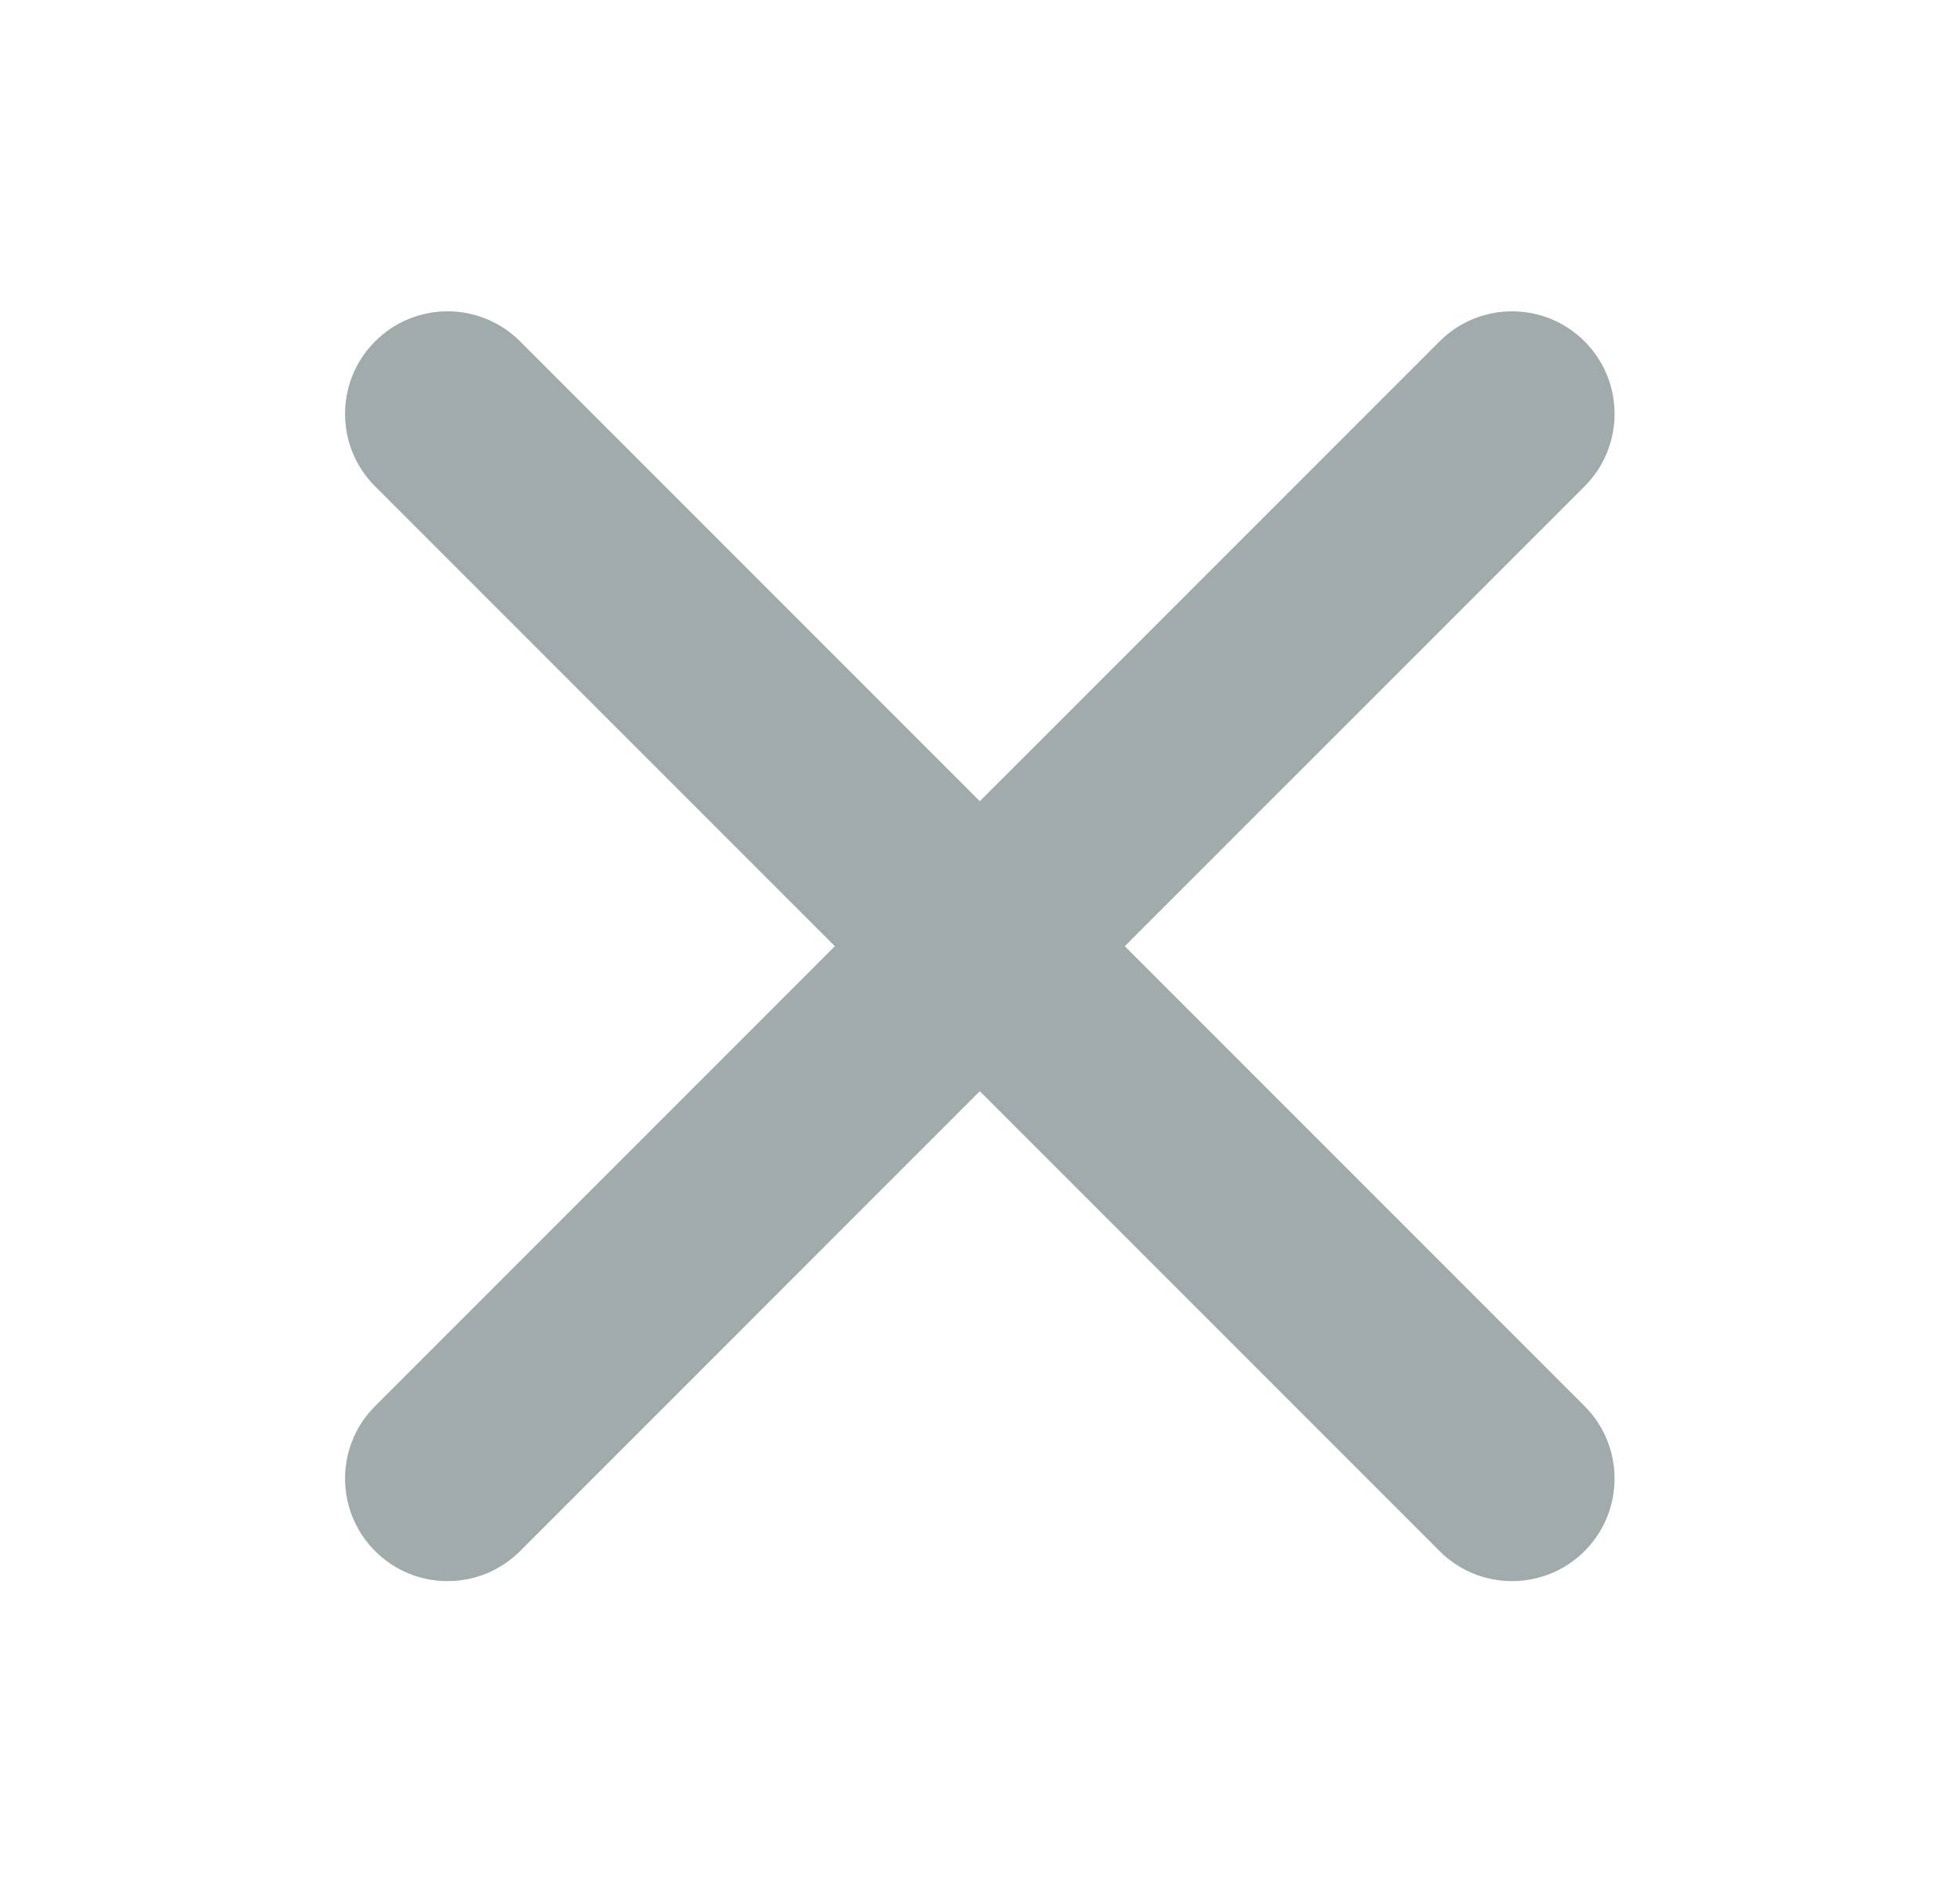 <svg width="29" height="28" viewBox="0 0 29 28" fill="none" xmlns="http://www.w3.org/2000/svg">
<path fill-rule="evenodd" clip-rule="evenodd" d="M5.55 5.05C6.142 4.457 7.102 4.457 7.695 5.05L14.497 11.852L21.3 5.05C21.892 4.457 22.852 4.457 23.445 5.05C24.037 5.642 24.037 6.602 23.445 7.195L16.642 13.997L23.445 20.8C24.037 21.392 24.037 22.352 23.445 22.945C22.852 23.537 21.892 23.537 21.3 22.945L14.497 16.142L7.695 22.945C7.102 23.537 6.142 23.537 5.55 22.945C4.957 22.352 4.957 21.392 5.55 20.8L12.352 13.997L5.55 7.195C4.957 6.602 4.957 5.642 5.55 5.05Z" fill="#A2ABAB"/>
</svg>
